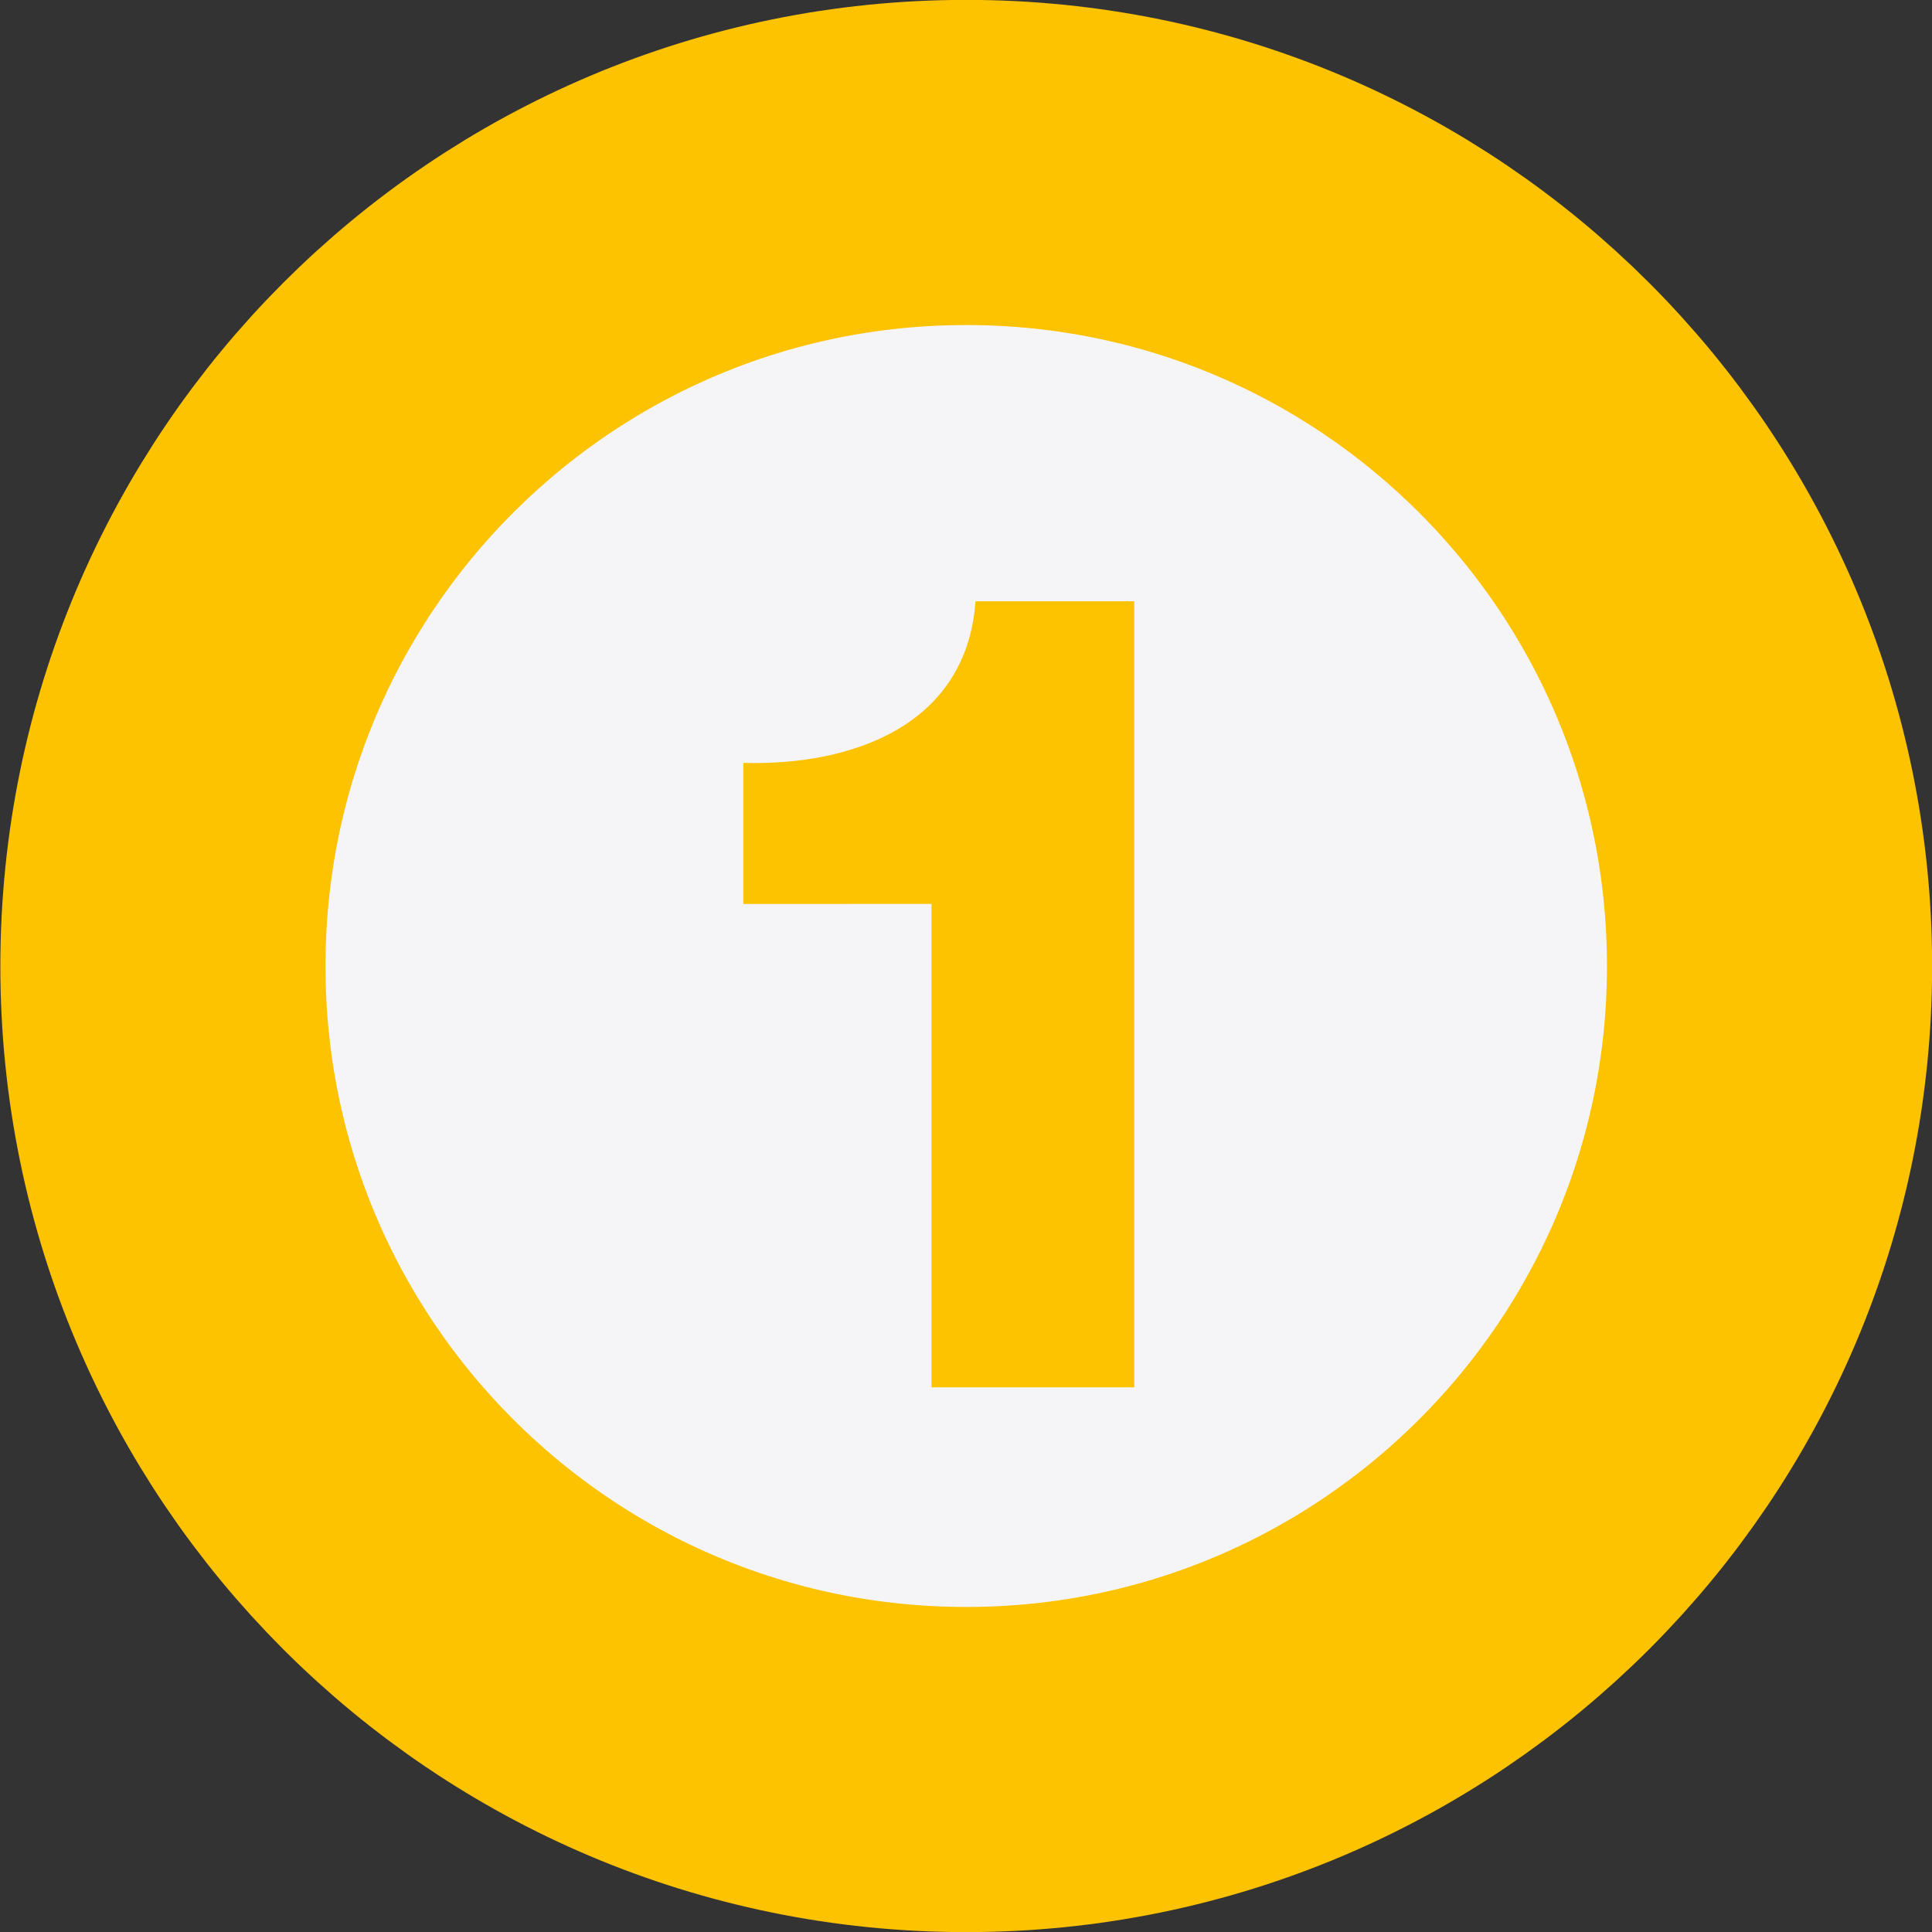 <?xml version="1.0" encoding="UTF-8" standalone="no"?>
<svg
   xmlns:dc="http://purl.org/dc/elements/1.1/"
   xmlns:cc="http://creativecommons.org/ns#"
   xmlns:rdf="http://www.w3.org/1999/02/22-rdf-syntax-ns#"
   xmlns:svg="http://www.w3.org/2000/svg"
   xmlns="http://www.w3.org/2000/svg"
   xmlns:sodipodi="http://sodipodi.sourceforge.net/DTD/sodipodi-0.dtd"
   xmlns:inkscape="http://www.inkscape.org/namespaces/inkscape"
   inkscape:export-ydpi="151.45445"
   inkscape:export-xdpi="151.45445"
   inkscape:export-filename="/data/work/anyways/projects/genk/cycling-frontend/instances/genk/assets/img/network1-icon.svg.50.png"
   width="8.384mm"
   height="8.385mm"
   viewBox="0 0 8.384 8.385"
   version="1.1"
   id="svg4155"
   inkscape:version="1.0 (1.0+r73+1)"
   sodipodi:docname="network1-icon.svg">
  <rect x="0" y="0" width="8.384" height="8.385" fill="#333333" stroke="none"/>
  <defs
     id="defs4149" />
  <sodipodi:namedview
     id="base"
     pagecolor="#ffffff"
     bordercolor="#666666"
     borderopacity="1.0"
     inkscape:pageopacity="0.0"
     inkscape:pageshadow="2"
     inkscape:zoom="2.8"
     inkscape:cx="7.8521494"
     inkscape:cy="18.701473"
     inkscape:document-units="mm"
     inkscape:current-layer="layer1"
     inkscape:document-rotation="0"
     showgrid="false"
     fit-margin-top="0"
     fit-margin-left="0"
     fit-margin-right="0"
     fit-margin-bottom="0"
     inkscape:window-width="1853"
     inkscape:window-height="1025"
     inkscape:window-x="67"
     inkscape:window-y="27"
     inkscape:window-maximized="1" />
  <g
     inkscape:label="Layer 1"
     inkscape:groupmode="layer"
     id="layer1"
     transform="translate(-109.8,-115.061)">
    <path
       style="fill:#f5f5f8;fill-opacity:1;fill-rule:nonzero;stroke:none;stroke-width:0.353"
       d="m 117.479,119.254 c 0,1.925 -1.561,3.486 -3.486,3.486 -1.926,0 -3.486,-1.561 -3.486,-3.486 0,-1.927 1.56,-3.488 3.486,-3.488 1.925,0 3.486,1.561 3.486,3.488"
       id="path4927" />
    <path
       style="fill:none;stroke:#fdc200;stroke-width:1.411;stroke-linecap:round;stroke-linejoin:round;stroke-miterlimit:10;stroke-opacity:1"
       d="m 117.479,119.254 c 0,1.925 -1.561,3.486 -3.486,3.486 -1.926,0 -3.486,-1.561 -3.486,-3.486 0,-1.927 1.56,-3.488 3.486,-3.488 1.925,0 3.486,1.561 3.486,3.488 z m 0,0"
       id="path4929" />
    <g
       style="fill:#fdc200;fill-opacity:1"
       id="g4933"
       transform="matrix(1.54,0,0,1.54,-110.769,-1139.892)">
      <g
         id="use4931"
         transform="matrix(0.265,0,0,0.265,144.986,818.814)">
        <path
           id="path4734"
           d="M 3.266,-5.141 V 0 h 2.156 v -8.359 h -1.688 c -0.094,1.312 -1.297,1.75 -2.469,1.719 v 1.5 z m 0,0"
           style="stroke:none" />
      </g>
    </g>
  </g>
</svg>
